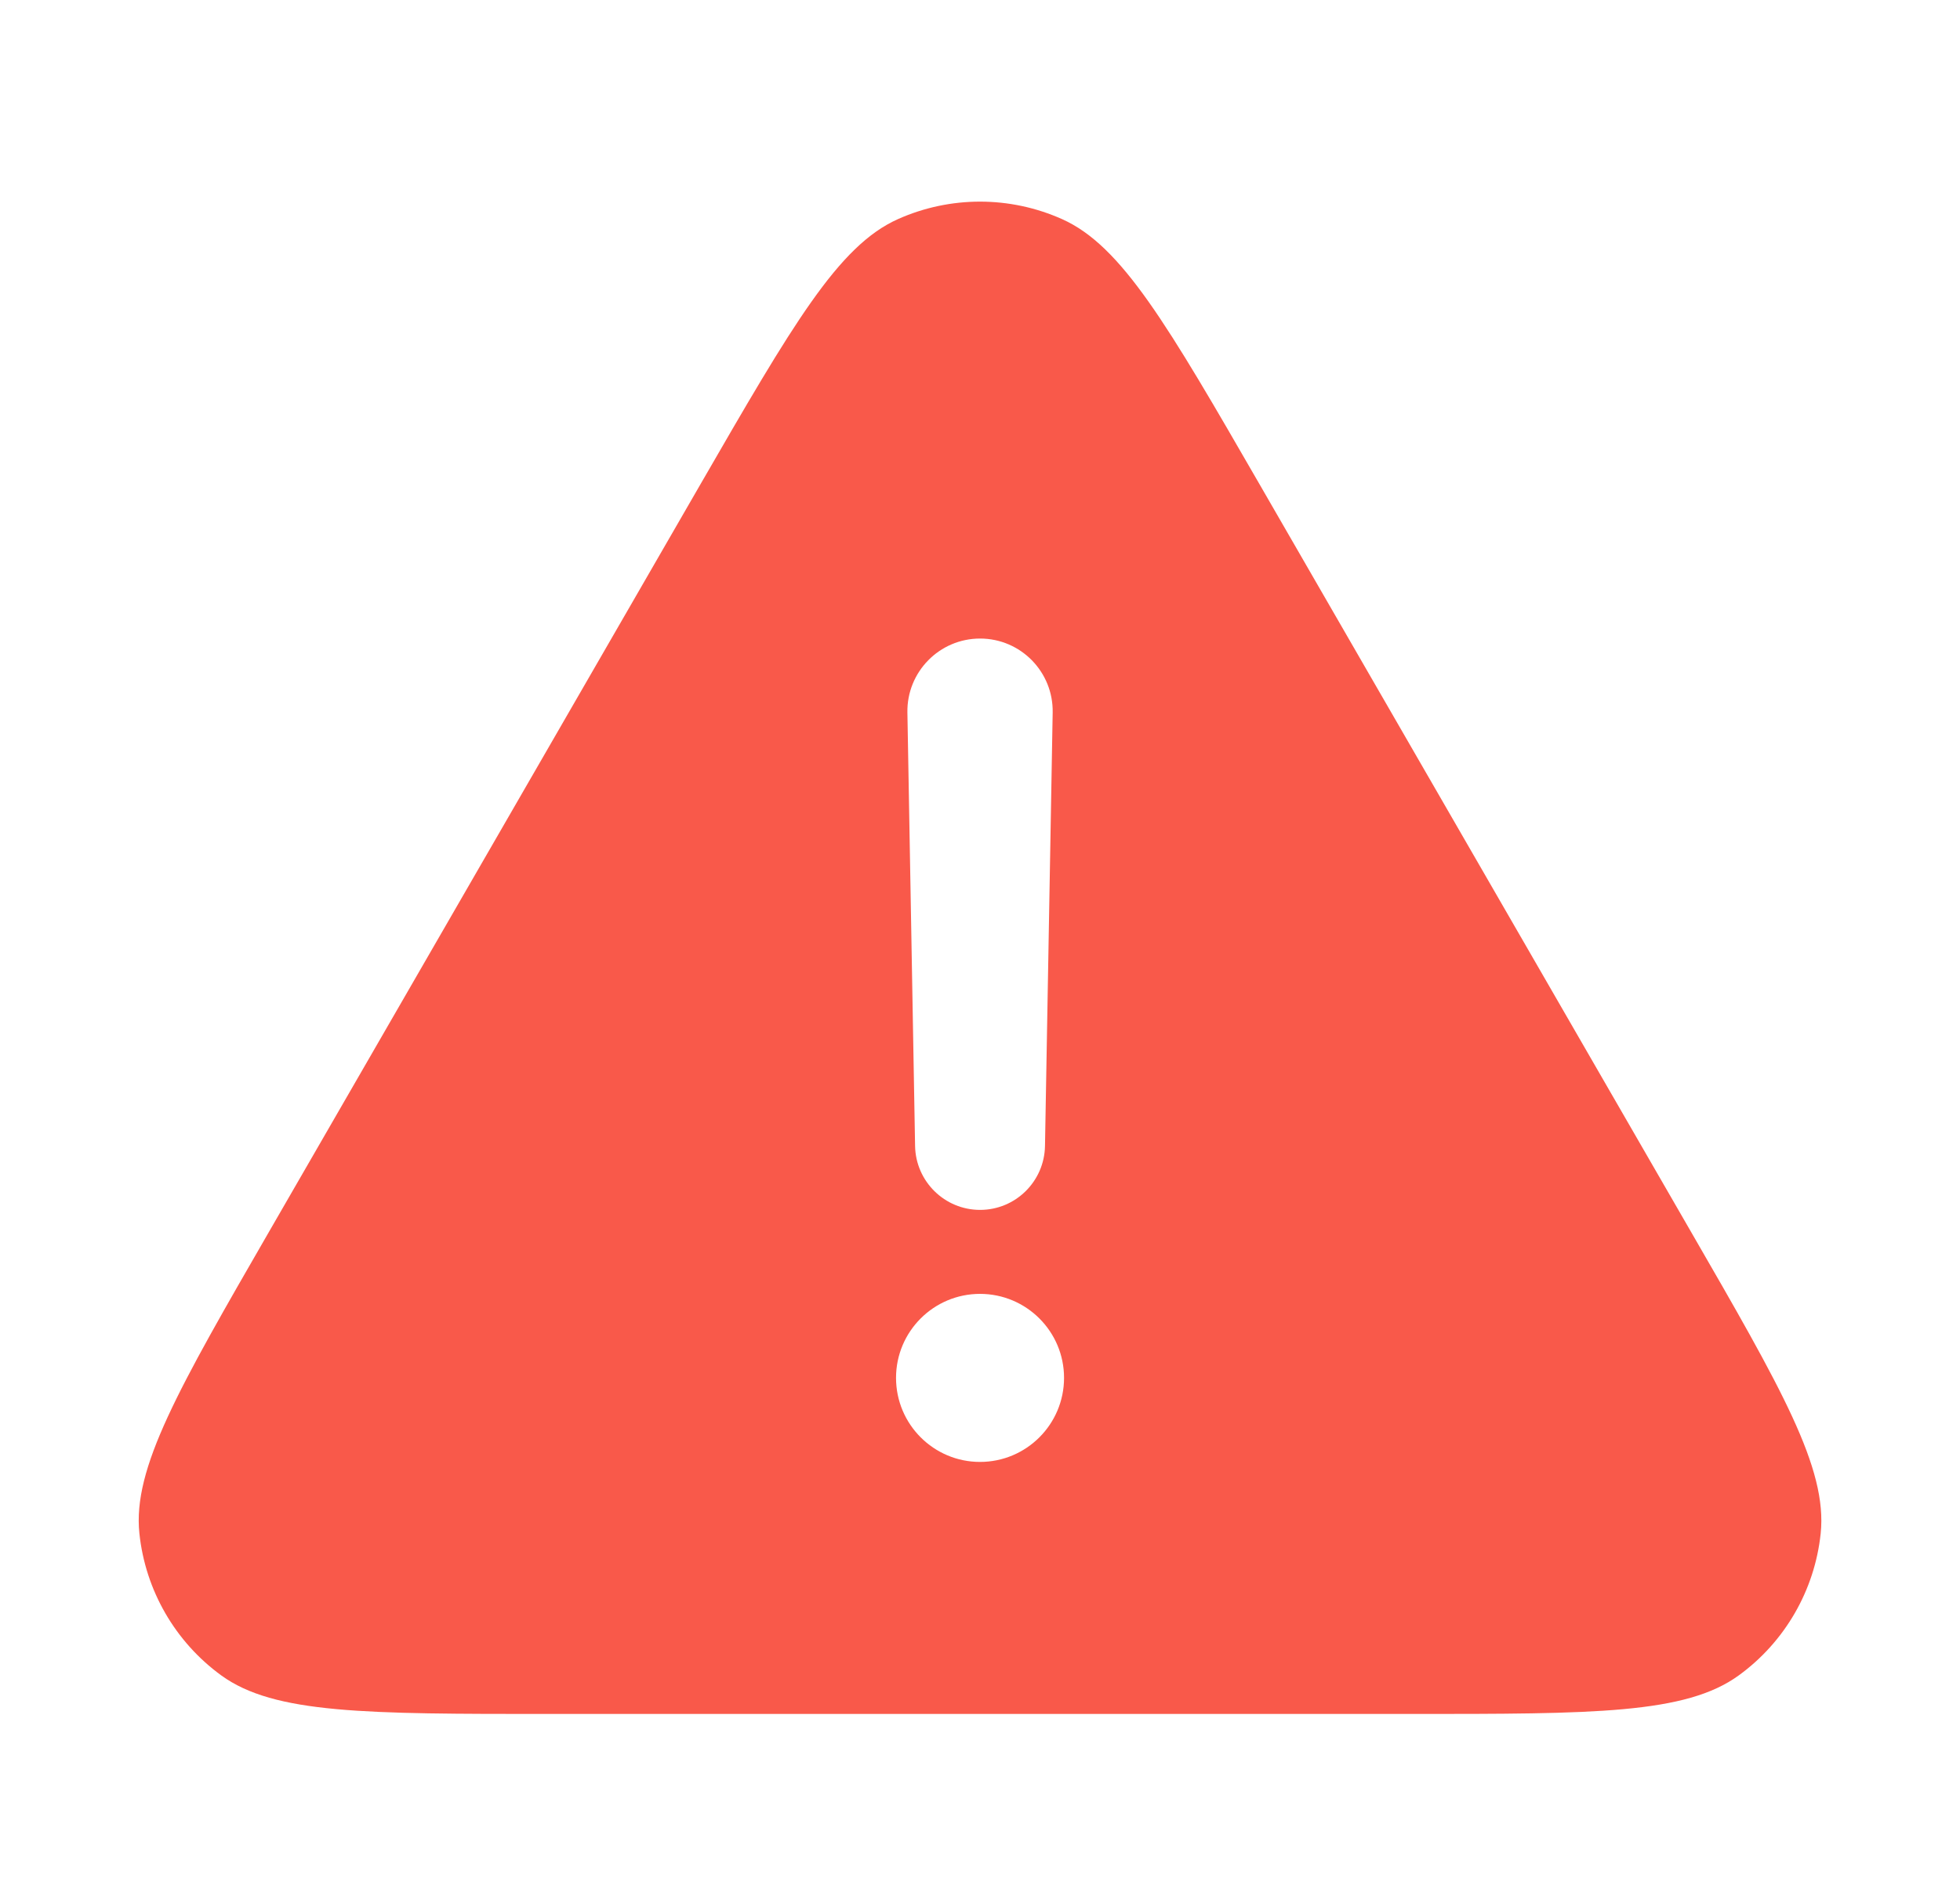 <svg width="25" height="24" viewBox="0 0 25 24" fill="none" xmlns="http://www.w3.org/2000/svg">
<path fill-rule="evenodd" clip-rule="evenodd" d="M11.454 2.794C10.691 3.134 10.107 4.146 8.937 6.171L3.444 15.686C2.275 17.711 1.69 18.724 1.778 19.555C1.854 20.279 2.234 20.938 2.823 21.366C3.499 21.857 4.669 21.857 7.007 21.857H17.993C20.332 21.857 21.501 21.857 22.177 21.366C22.767 20.938 23.147 20.279 23.223 19.555C23.31 18.724 22.726 17.711 21.556 15.686L16.063 6.171C14.894 4.146 14.309 3.134 13.546 2.794C12.88 2.497 12.12 2.497 11.454 2.794ZM13.427 9.086L13.329 14.614C13.321 15.066 12.953 15.429 12.501 15.429C12.049 15.429 11.68 15.066 11.672 14.614L11.574 9.086C11.565 8.568 11.983 8.143 12.501 8.143C13.019 8.143 13.436 8.568 13.427 9.086ZM13.572 17.571C13.572 18.163 13.092 18.643 12.5 18.643C11.909 18.643 11.429 18.163 11.429 17.571C11.429 16.98 11.909 16.5 12.5 16.5C13.092 16.5 13.572 16.98 13.572 17.571Z" fill="#F9594A"/>
</svg>
